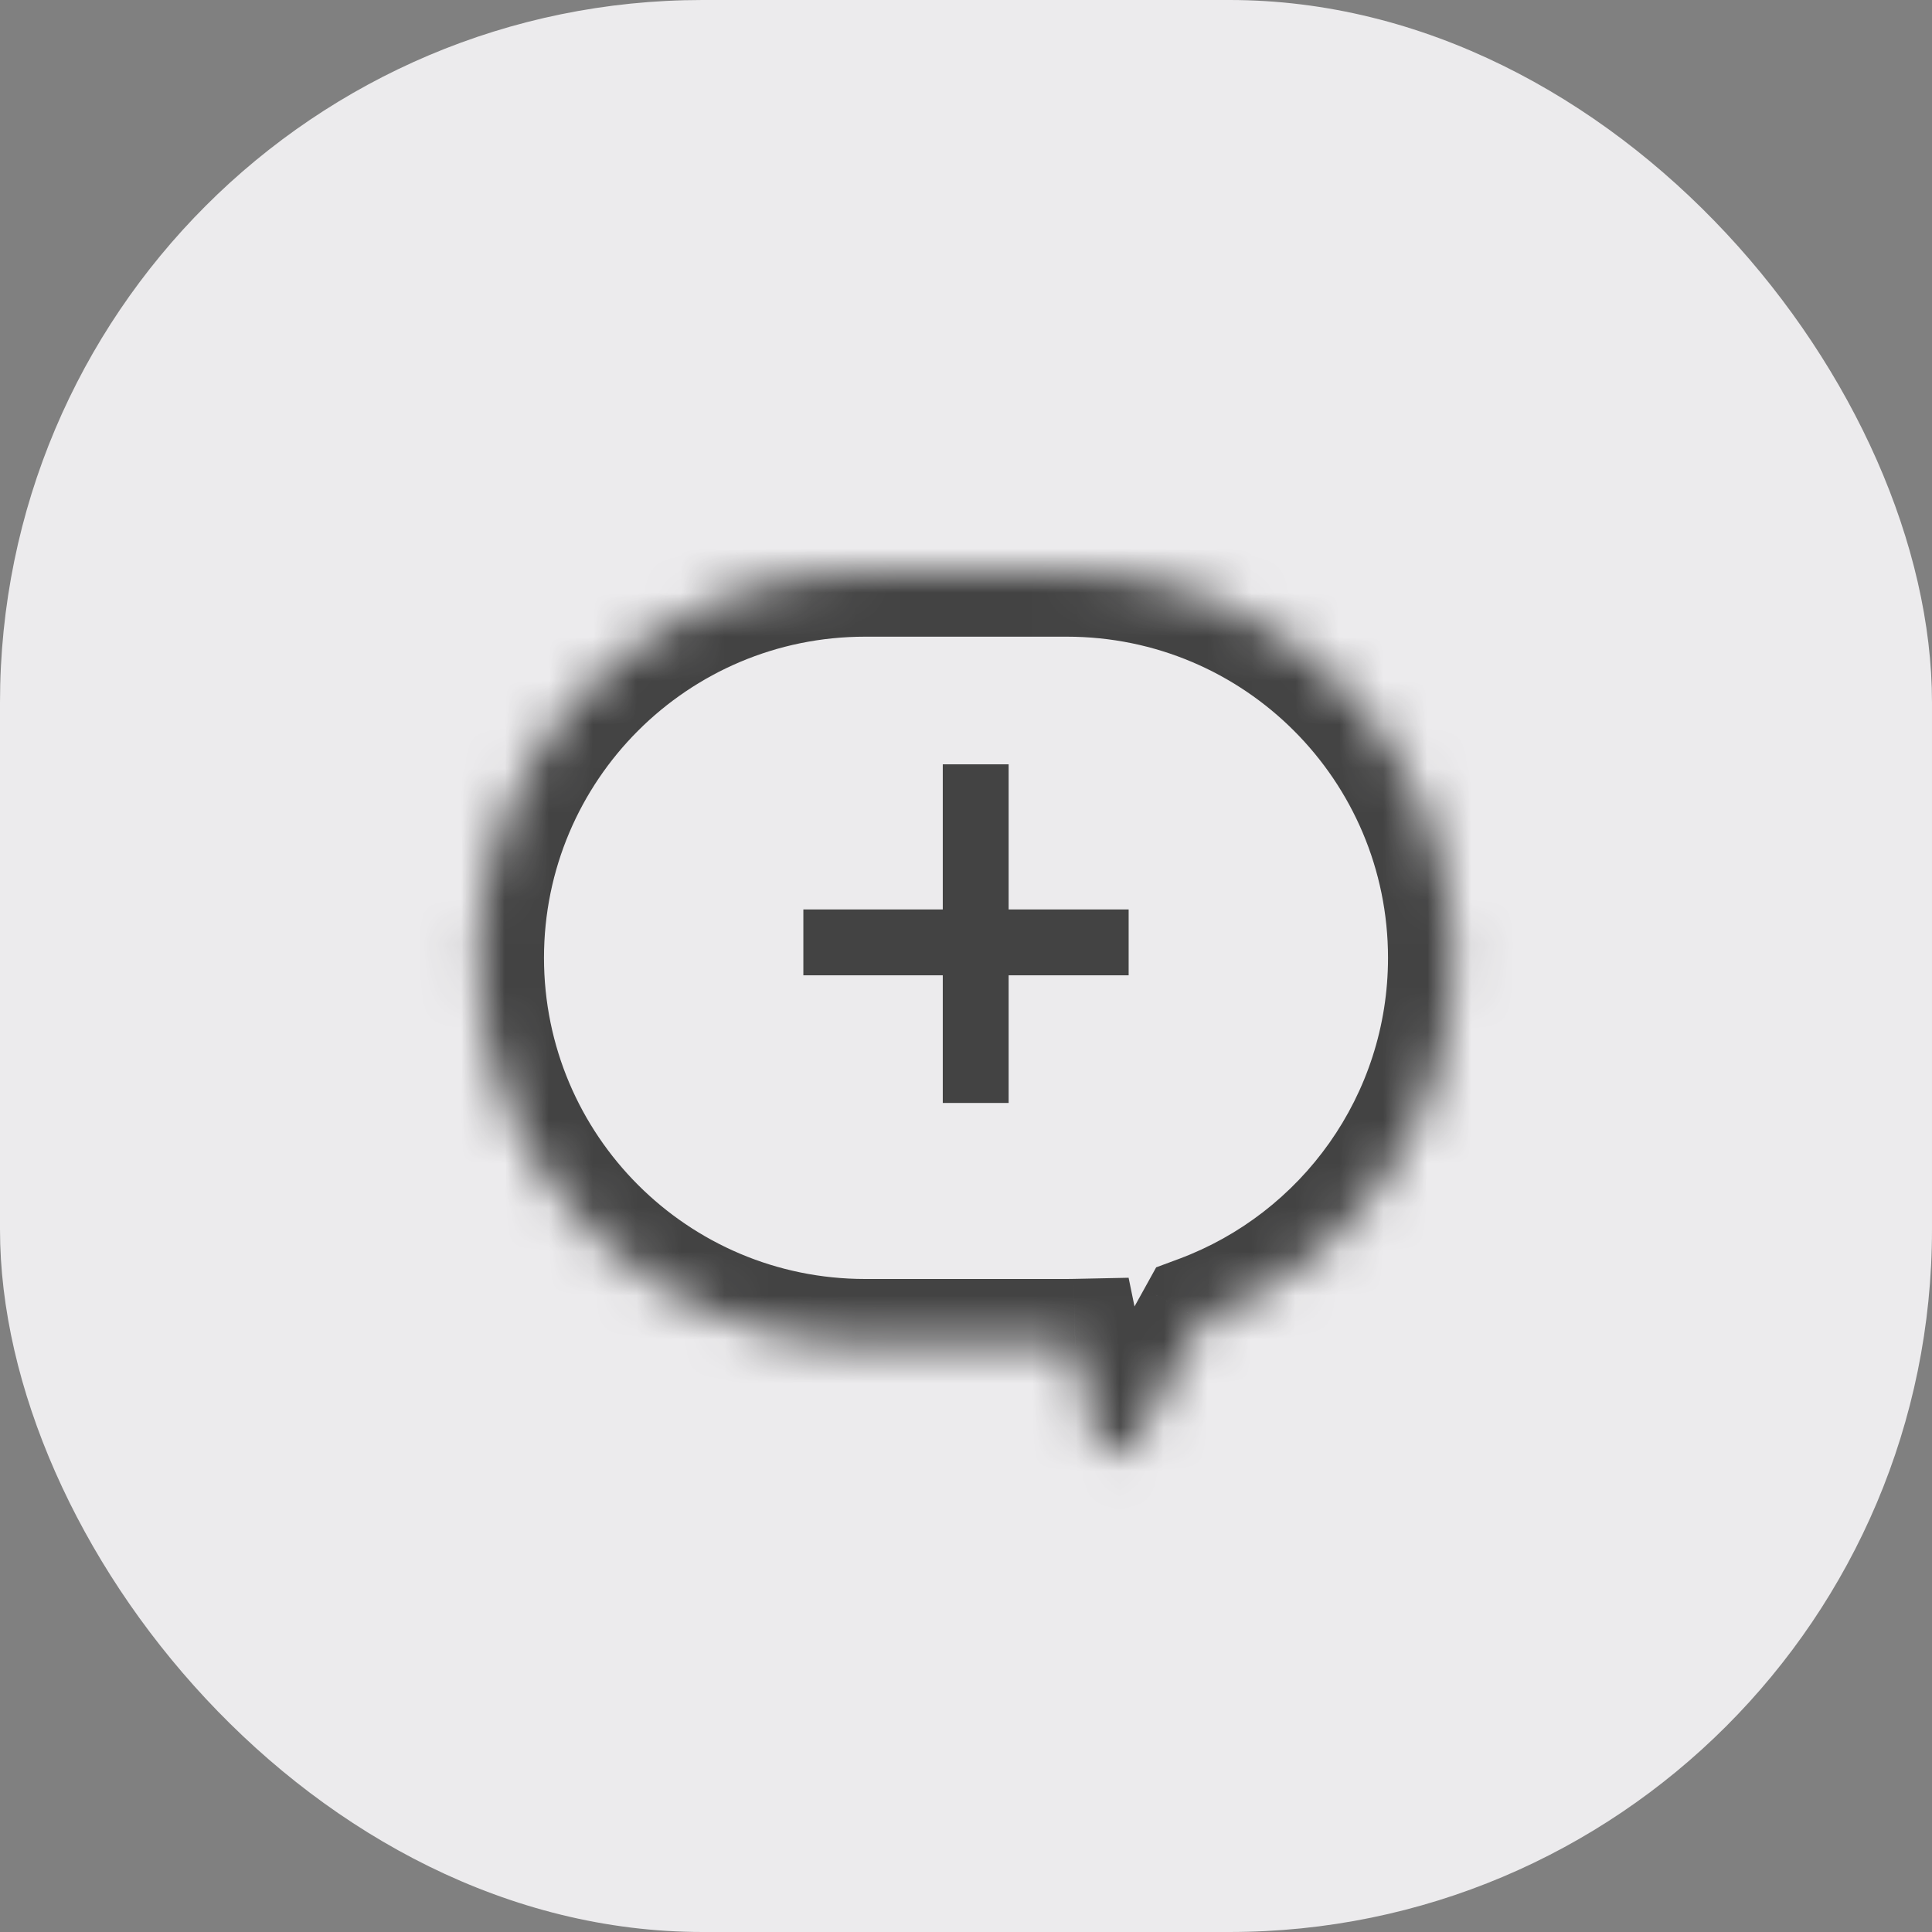 <svg width="44" height="44" viewBox="0 0 44 44" fill="none" xmlns="http://www.w3.org/2000/svg">
<rect x="0" y="0" width="44" height="44" fill="#808080" stroke="none"/>
<rect width="44" height="44" rx="16" fill="#ECEBED"/>
<mask id="path-2-inside-1_46_3454" fill="white">
<path fill-rule="evenodd" clip-rule="evenodd" d="M19.703 13C14.835 13 10.889 16.946 10.889 21.814C10.889 26.681 14.835 30.628 19.703 30.628H24.297C24.36 30.628 24.423 30.627 24.486 30.626L24.913 32.697C25.007 33.153 25.614 33.252 25.838 32.848L27.375 30.076C30.725 28.827 33.111 25.599 33.111 21.814C33.111 16.946 29.165 13 24.297 13H19.703Z"/>
</mask>
<path d="M24.486 30.626L25.955 30.323L25.703 29.1L24.454 29.126L24.486 30.626ZM24.913 32.697L26.382 32.393L24.913 32.697ZM25.838 32.848L27.15 33.575L27.15 33.575L25.838 32.848ZM27.375 30.076L26.851 28.67L26.331 28.863L26.062 29.349L27.375 30.076ZM12.389 21.814C12.389 17.774 15.663 14.5 19.703 14.5V11.5C14.007 11.5 9.389 16.118 9.389 21.814H12.389ZM19.703 29.128C15.663 29.128 12.389 25.853 12.389 21.814H9.389C9.389 27.51 14.007 32.128 19.703 32.128V29.128ZM24.297 29.128H19.703V32.128H24.297V29.128ZM24.454 29.126C24.402 29.127 24.35 29.128 24.297 29.128V32.128C24.371 32.128 24.444 32.127 24.517 32.125L24.454 29.126ZM26.382 32.393L25.955 30.323L23.017 30.929L23.444 33L26.382 32.393ZM24.526 32.121C25.007 31.253 26.207 31.548 26.382 32.393L23.444 33C23.806 34.758 26.221 35.251 27.15 33.575L24.526 32.121ZM26.062 29.349L24.526 32.121L27.15 33.575L28.687 30.803L26.062 29.349ZM31.611 21.814C31.611 24.953 29.633 27.633 26.851 28.67L27.898 31.481C31.817 30.021 34.611 26.246 34.611 21.814H31.611ZM24.297 14.5C28.337 14.5 31.611 17.774 31.611 21.814H34.611C34.611 16.118 29.994 11.5 24.297 11.5V14.5ZM19.703 14.5H24.297V11.5H19.703V14.5Z" fill="#434343" mask="url(#path-2-inside-1_46_3454)"/>
<line x1="22.221" y1="17.407" x2="22.221" y2="25.119" stroke="#434343" stroke-width="1.5"/>
<line x1="25.704" y1="21.462" x2="18.296" y2="21.462" stroke="#434343" stroke-width="1.5"/>
</svg>
